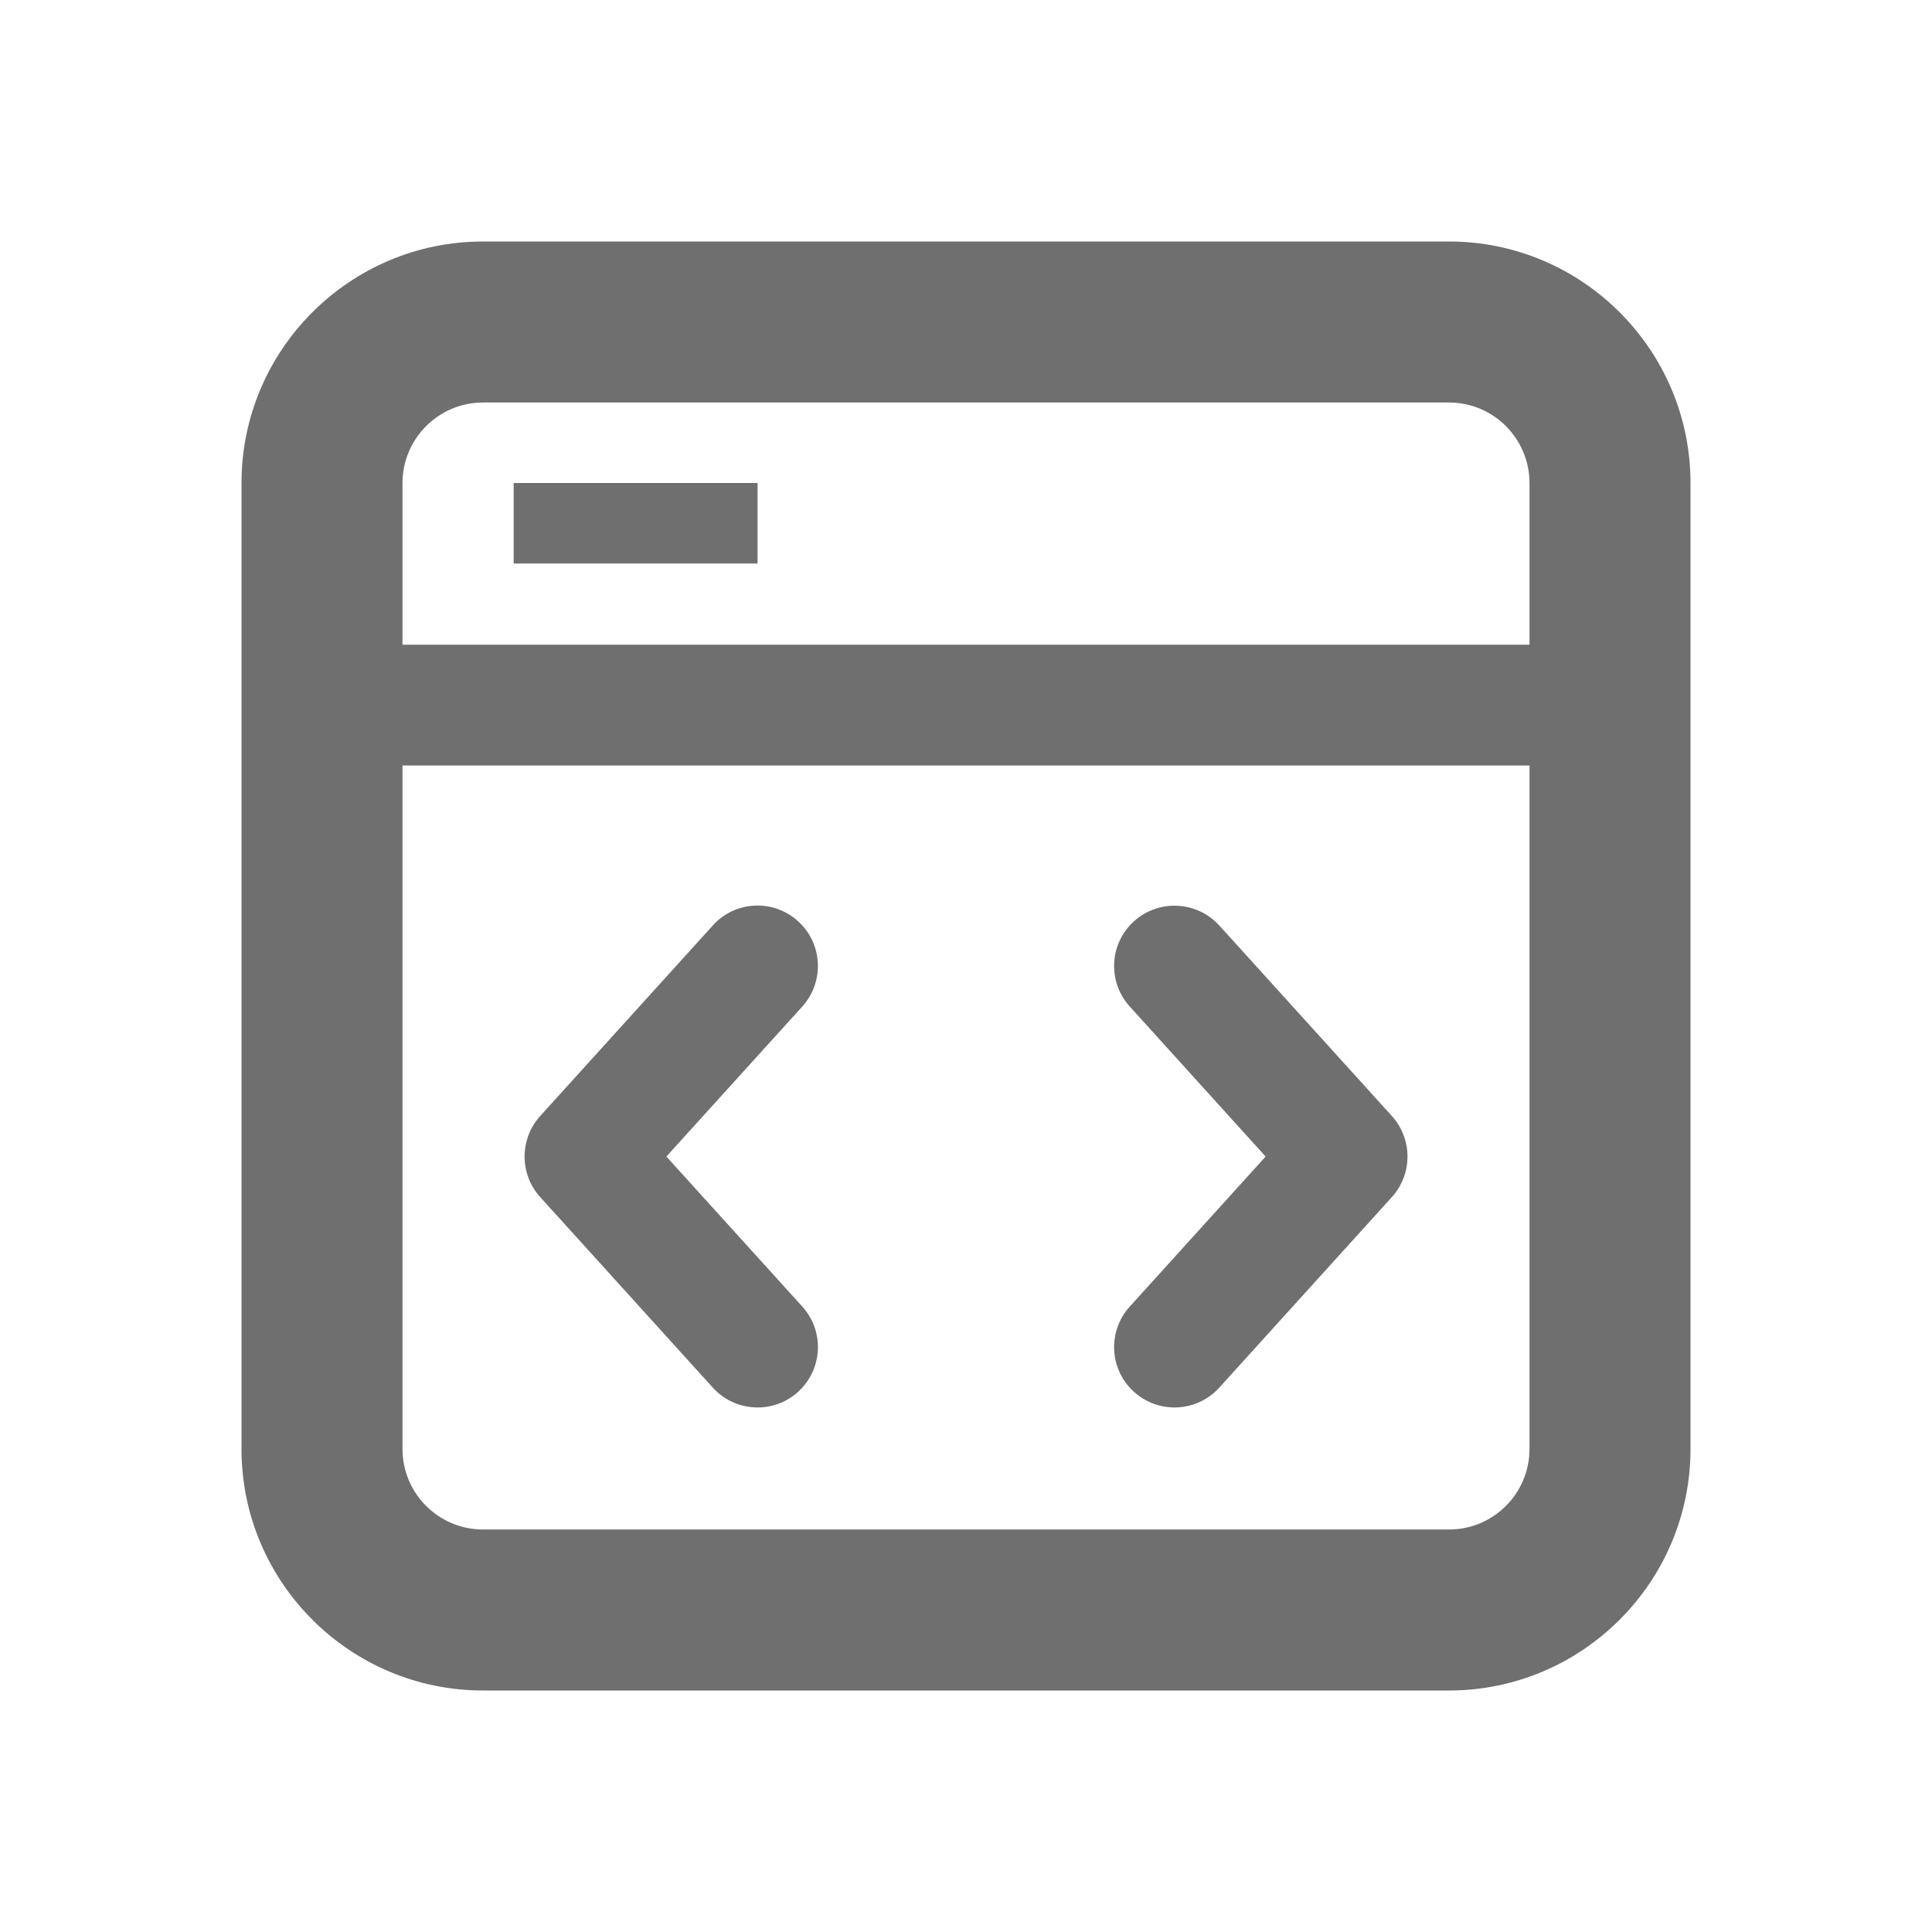<?xml version="1.0" encoding="UTF-8"?><svg width="576" height="576" version="1.1" viewBox="0 0 576 576" xmlns="http://www.w3.org/2000/svg" xmlns:xlink="http://www.w3.org/1999/xlink"><!--Generated by IJSVG (https://github.com/curthard89/IJSVG)--><g transform="scale(24)"><g fill="none"><g fill="none"><path d="M0,0v8.491c0,0.552 0.449,1 1,1h12c0.552,0 1,-0.448 1,-1v-8.491h-14Zm4.966,6.721c0.278,0.308 0.255,0.781 -0.052,1.06c-0.144,0.13 -0.324,0.194 -0.503,0.194c-0.204,0 -0.408,-0.083 -0.556,-0.246l-2.144,-2.367c-0.259,-0.286 -0.259,-0.722 0,-1.008l2.144,-2.367c0.278,-0.308 0.752,-0.332 1.059,-0.052c0.307,0.278 0.331,0.752 0.052,1.06l-1.688,1.863l1.688,1.863Zm7.323,-1.359l-2.144,2.367c-0.147,0.163 -0.352,0.246 -0.556,0.246c-0.18,0 -0.359,-0.064 -0.503,-0.194c-0.308,-0.277 -0.331,-0.752 -0.053,-1.059l1.688,-1.864l-1.688,-1.864c-0.278,-0.307 -0.255,-0.781 0.053,-1.059c0.305,-0.276 0.781,-0.254 1.059,0.053l2.144,2.367c0.259,0.286 0.259,0.722 -3.55271e-15,1.008Z" transform="translate(5, 9.509)"></path><path d="M14,3.009v-2.009c0,-0.551 -0.448,-1 -1,-1h-12c-0.551,0 -1,0.449 -1,1v2.009h14Zm-12.619,-2.009h3.03v1h-3.03v-1Z" transform="translate(5, 5)"></path><path fill="#6F6F6F" d="M0,0h3.03v1h-3.03Z" transform="translate(6.381, 6)"></path><path fill="#6F6F6F" d="M15,0h-12c-1.654,0 -3,1.346 -3,3v12c0,1.654 1.346,3 3,3h12c1.654,0 3,-1.346 3,-3v-12c0,-1.654 -1.346,-3 -3,-3Zm-12,2h12c0.552,0 1,0.449 1,1v2.009h-14v-2.009c0,-0.551 0.449,-1 1,-1Zm12,14h-12c-0.551,0 -1,-0.448 -1,-1v-8.491h14v8.491c0,0.552 -0.448,1 -1,1Z" transform="translate(3, 3)"></path><path fill="#6F6F6F" d="M3.462,0.279c-0.307,-0.279 -0.781,-0.256 -1.059,0.052l-2.144,2.367c-0.259,0.286 -0.259,0.722 0,1.008l2.144,2.367c0.148,0.163 0.352,0.246 0.556,0.246c0.18,0 0.36,-0.064 0.503,-0.194c0.307,-0.278 0.331,-0.752 0.052,-1.06l-1.688,-1.863l1.688,-1.863c0.278,-0.308 0.255,-0.782 -0.052,-1.06Z" transform="translate(6.452, 11.165)"></path><path fill="#6F6F6F" d="M1.39,0.329c-0.277,-0.307 -0.754,-0.329 -1.059,-0.053c-0.308,0.278 -0.331,0.752 -0.053,1.059l1.688,1.864l-1.688,1.864c-0.278,0.307 -0.255,0.781 0.053,1.059c0.144,0.13 0.323,0.194 0.503,0.194c0.204,0 0.408,-0.083 0.556,-0.246l2.144,-2.367c0.259,-0.286 0.259,-0.722 0,-1.008l-2.144,-2.367Z" transform="translate(13.756, 11.168)"></path></g><path d="M0,0h24v24h-24Z"></path></g></g></svg>